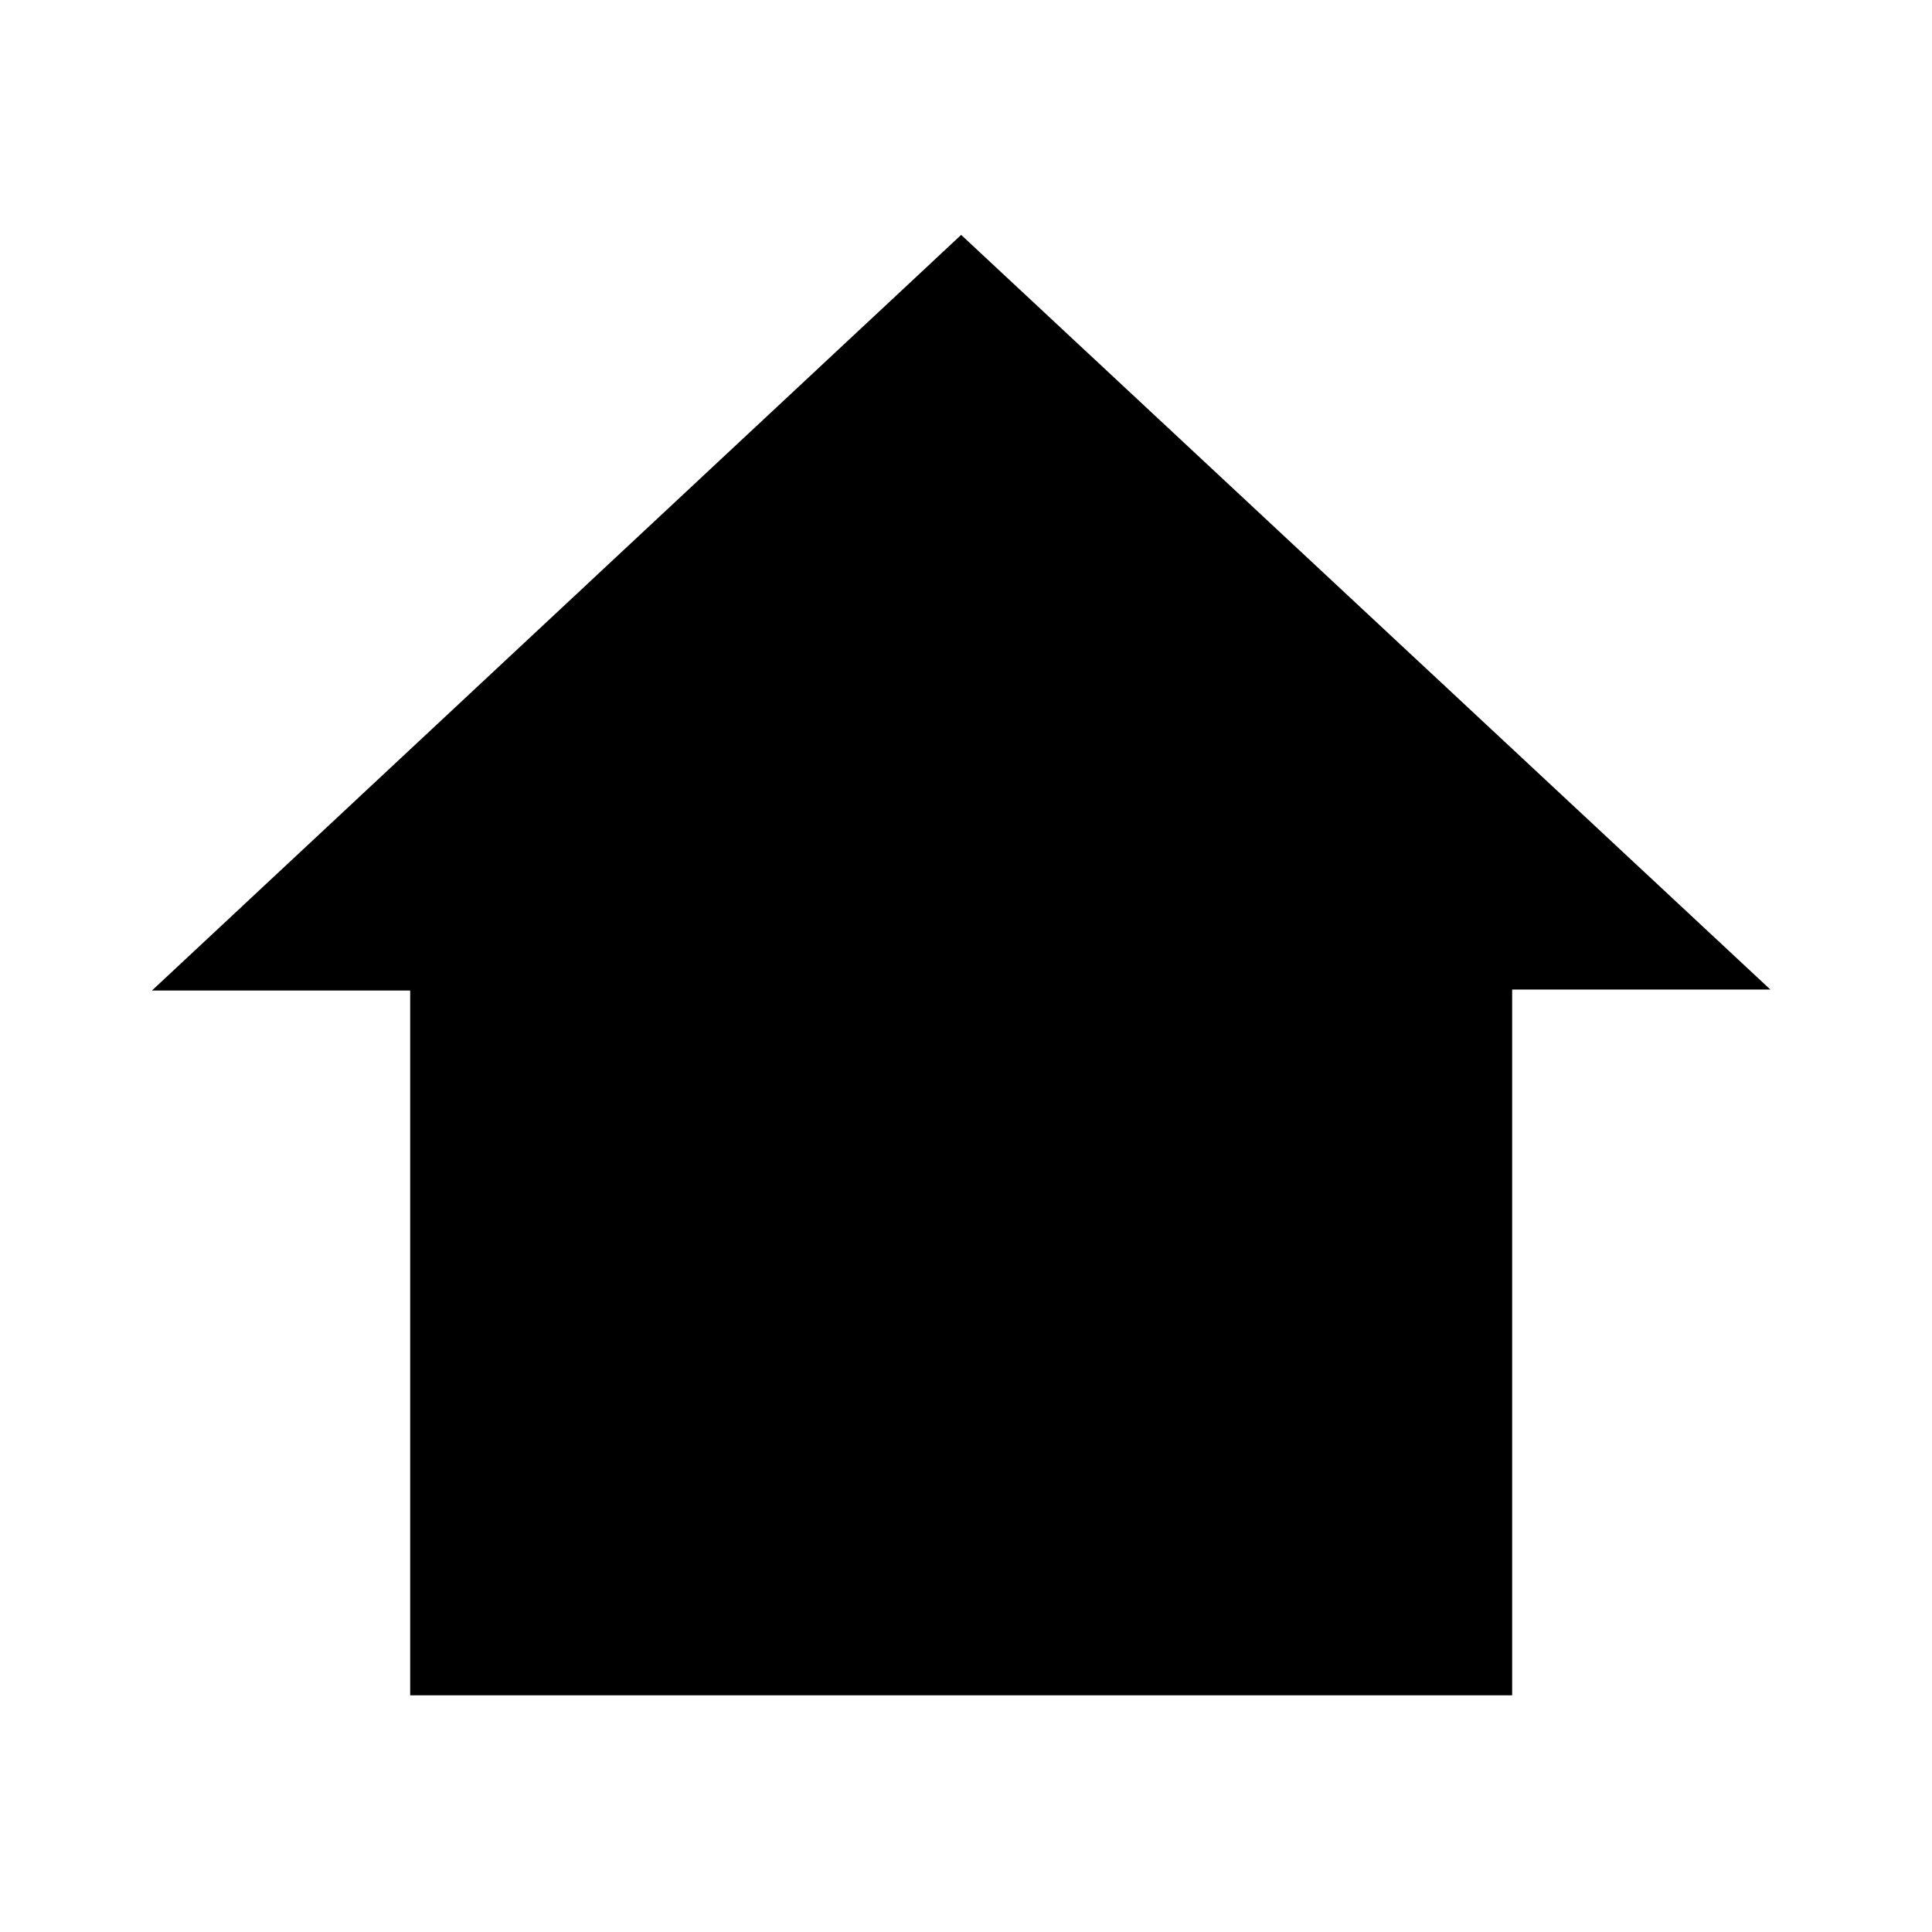 <svg width="200" height="200" viewBox="0 0 200 200" fill="none" xmlns="http://www.w3.org/2000/svg">
<rect width="200" height="200" fill="white"/>
<path d="M182 101.939L99.5 25L17 102.037H42.962V175H156.038V101.939H182Z" fill="black" stroke="black"/>
</svg>
